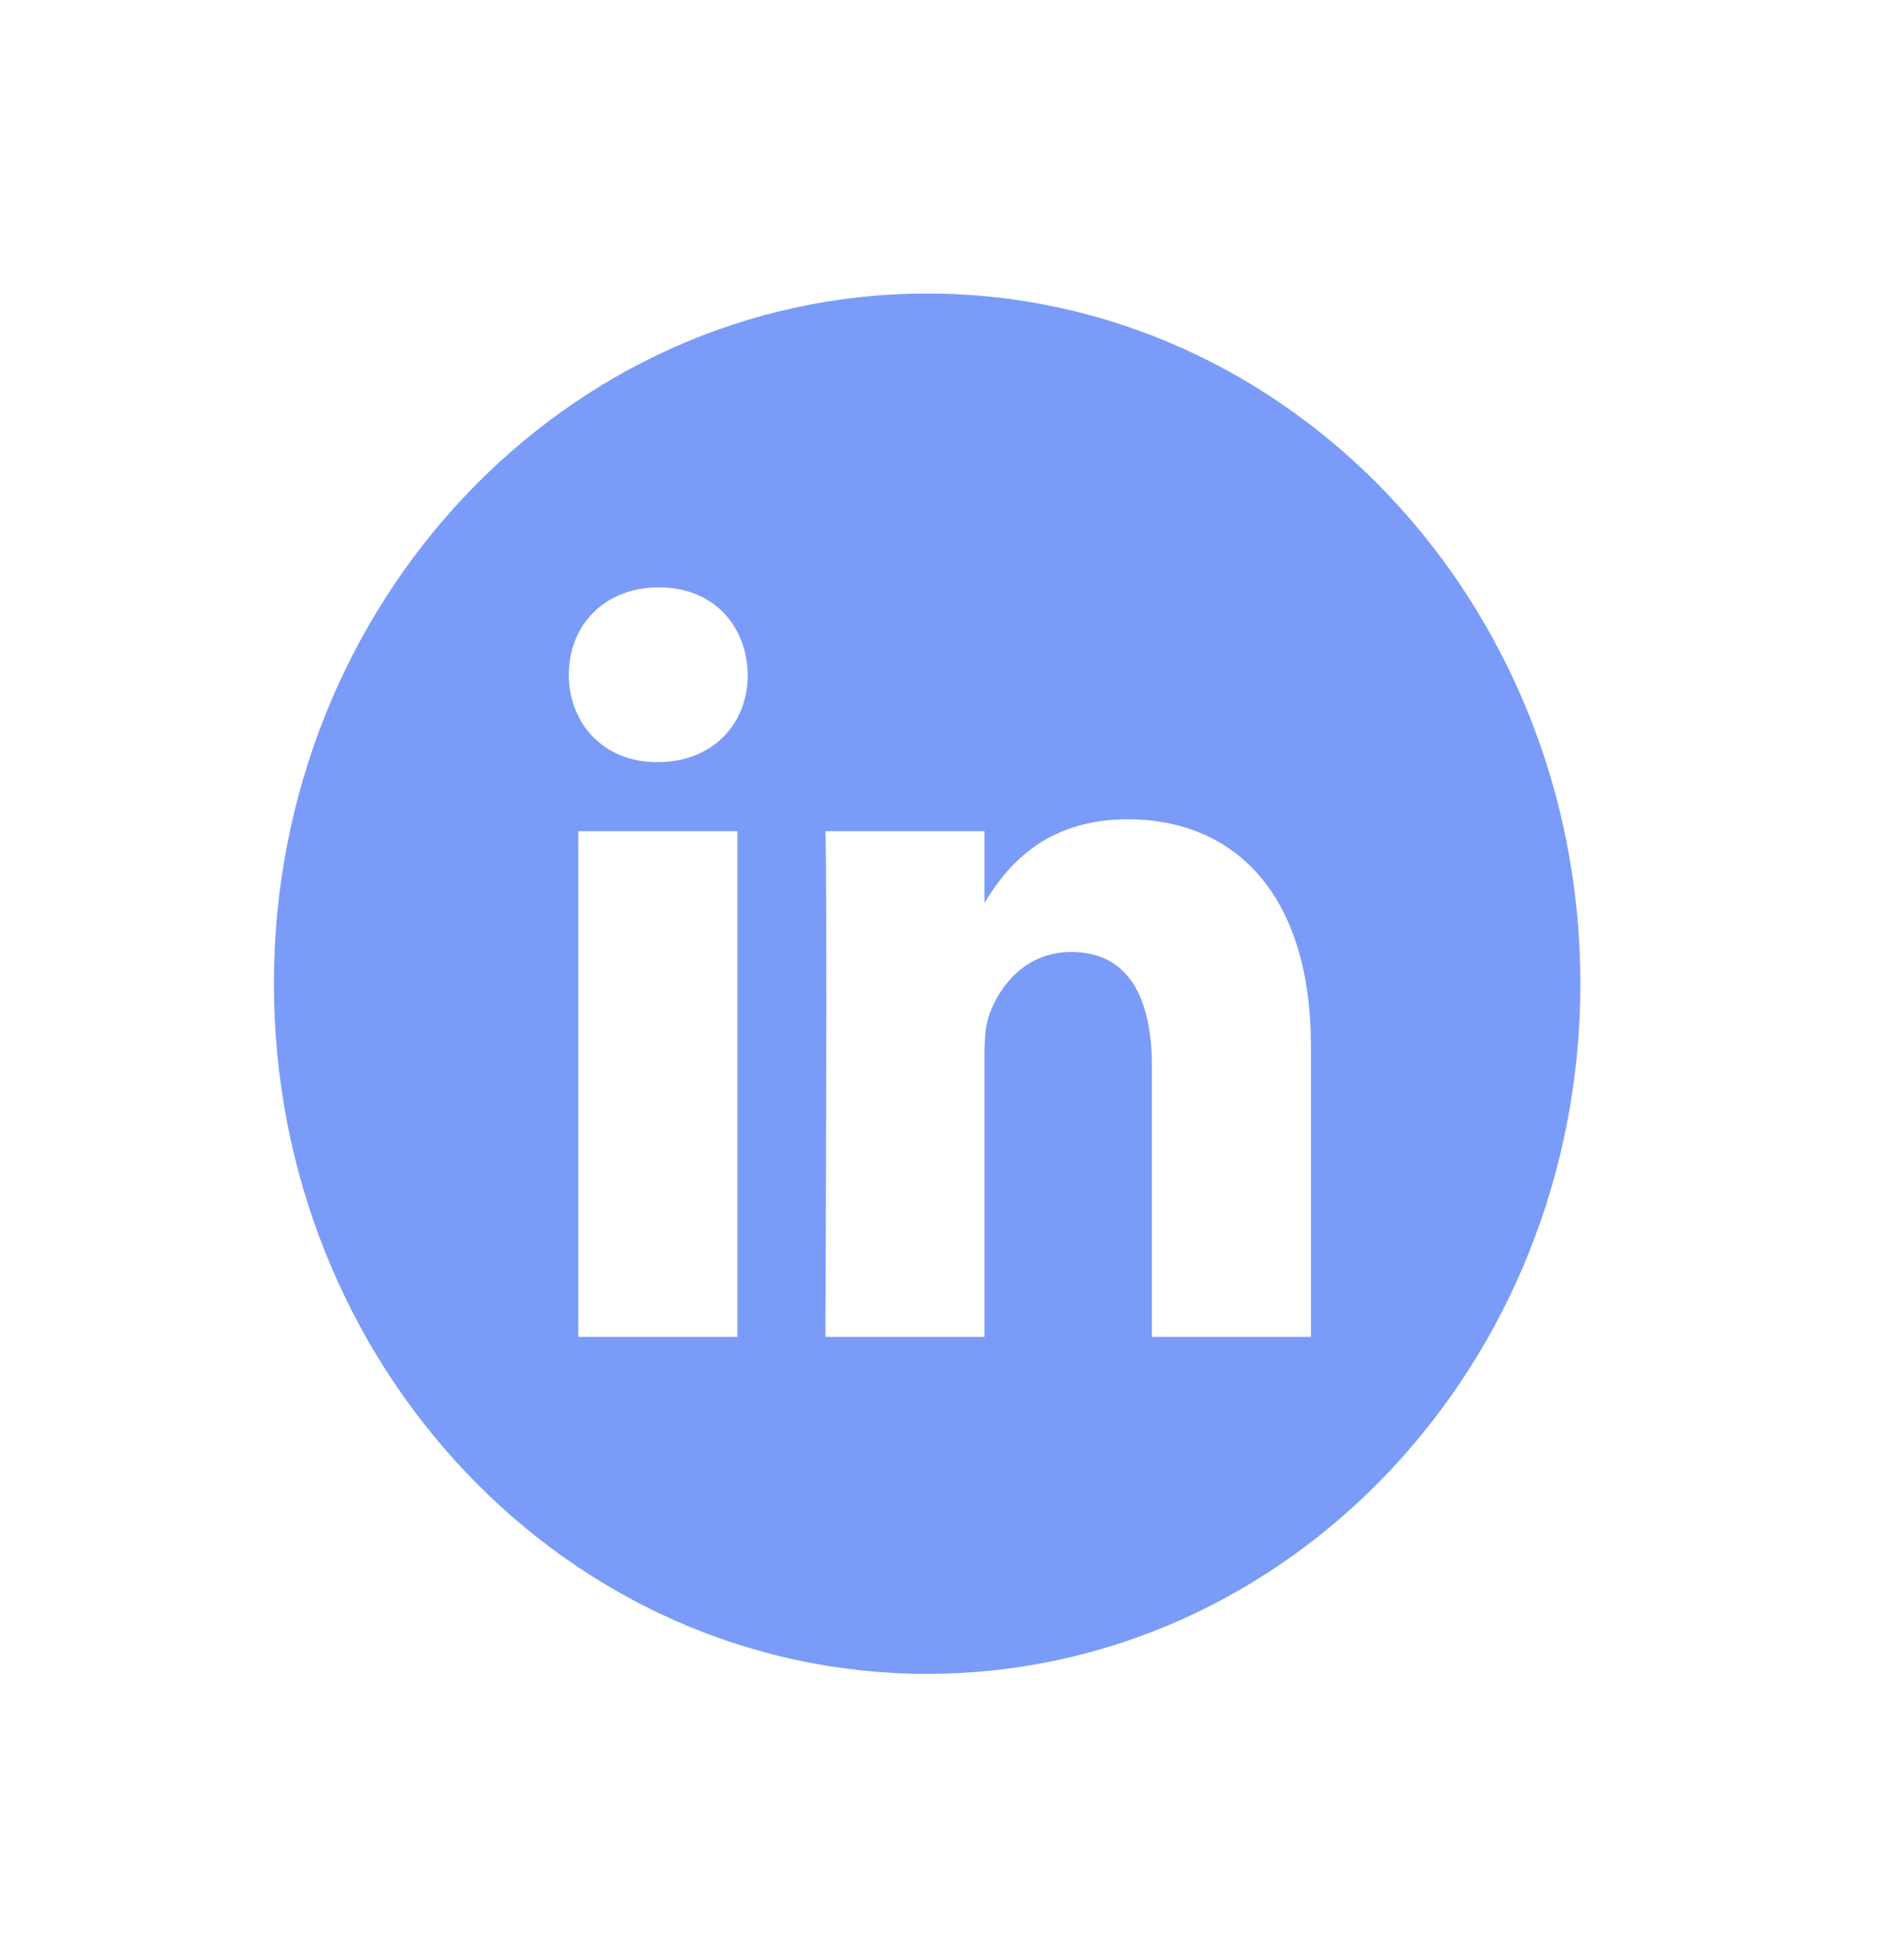 <svg width="69" height="72" viewBox="0 0 69 72" fill="none" xmlns="http://www.w3.org/2000/svg">
<g filter="url(#filter0_d)">
<path d="M31.064 6.784C17.812 6.784 7.064 18.138 7.064 32.14C7.064 46.141 17.812 57.496 31.064 57.496C44.317 57.496 55.065 46.141 55.065 32.14C55.065 18.138 44.317 6.784 31.064 6.784ZM24.09 45.115H18.245V26.536H24.09V45.115ZM21.168 23.999H21.13C19.169 23.999 17.9 22.573 17.9 20.79C17.9 18.967 19.207 17.58 21.207 17.58C23.206 17.58 24.437 18.967 24.475 20.79C24.475 22.573 23.206 23.999 21.168 23.999ZM45.166 45.115H39.322V35.176C39.322 32.678 38.476 30.974 36.361 30.974C34.746 30.974 33.785 32.123 33.362 33.233C33.208 33.63 33.17 34.184 33.17 34.74V45.115H27.325C27.325 45.115 27.402 28.279 27.325 26.536H33.17V29.167C33.947 27.901 35.336 26.1 38.437 26.1C42.283 26.1 45.166 28.756 45.166 34.462V45.115Z" fill="#7A9CF8"/>
</g>
<defs>
<filter id="filter0_d" x="0.064" y="0.784" width="68" height="70.712" filterUnits="userSpaceOnUse" color-interpolation-filters="sRGB">
<feFlood flood-opacity="0" result="BackgroundImageFix"/>
<feColorMatrix in="SourceAlpha" type="matrix" values="0 0 0 0 0 0 0 0 0 0 0 0 0 0 0 0 0 0 127 0" result="hardAlpha"/>
<feOffset dx="3" dy="4"/>
<feGaussianBlur stdDeviation="5"/>
<feComposite in2="hardAlpha" operator="out"/>
<feColorMatrix type="matrix" values="0 0 0 0 0.325 0 0 0 0 0.306 0 0 0 0 0.29 0 0 0 0.19 0"/>
<feBlend mode="normal" in2="BackgroundImageFix" result="effect1_dropShadow"/>
<feBlend mode="normal" in="SourceGraphic" in2="effect1_dropShadow" result="shape"/>
</filter>
</defs>
</svg>
